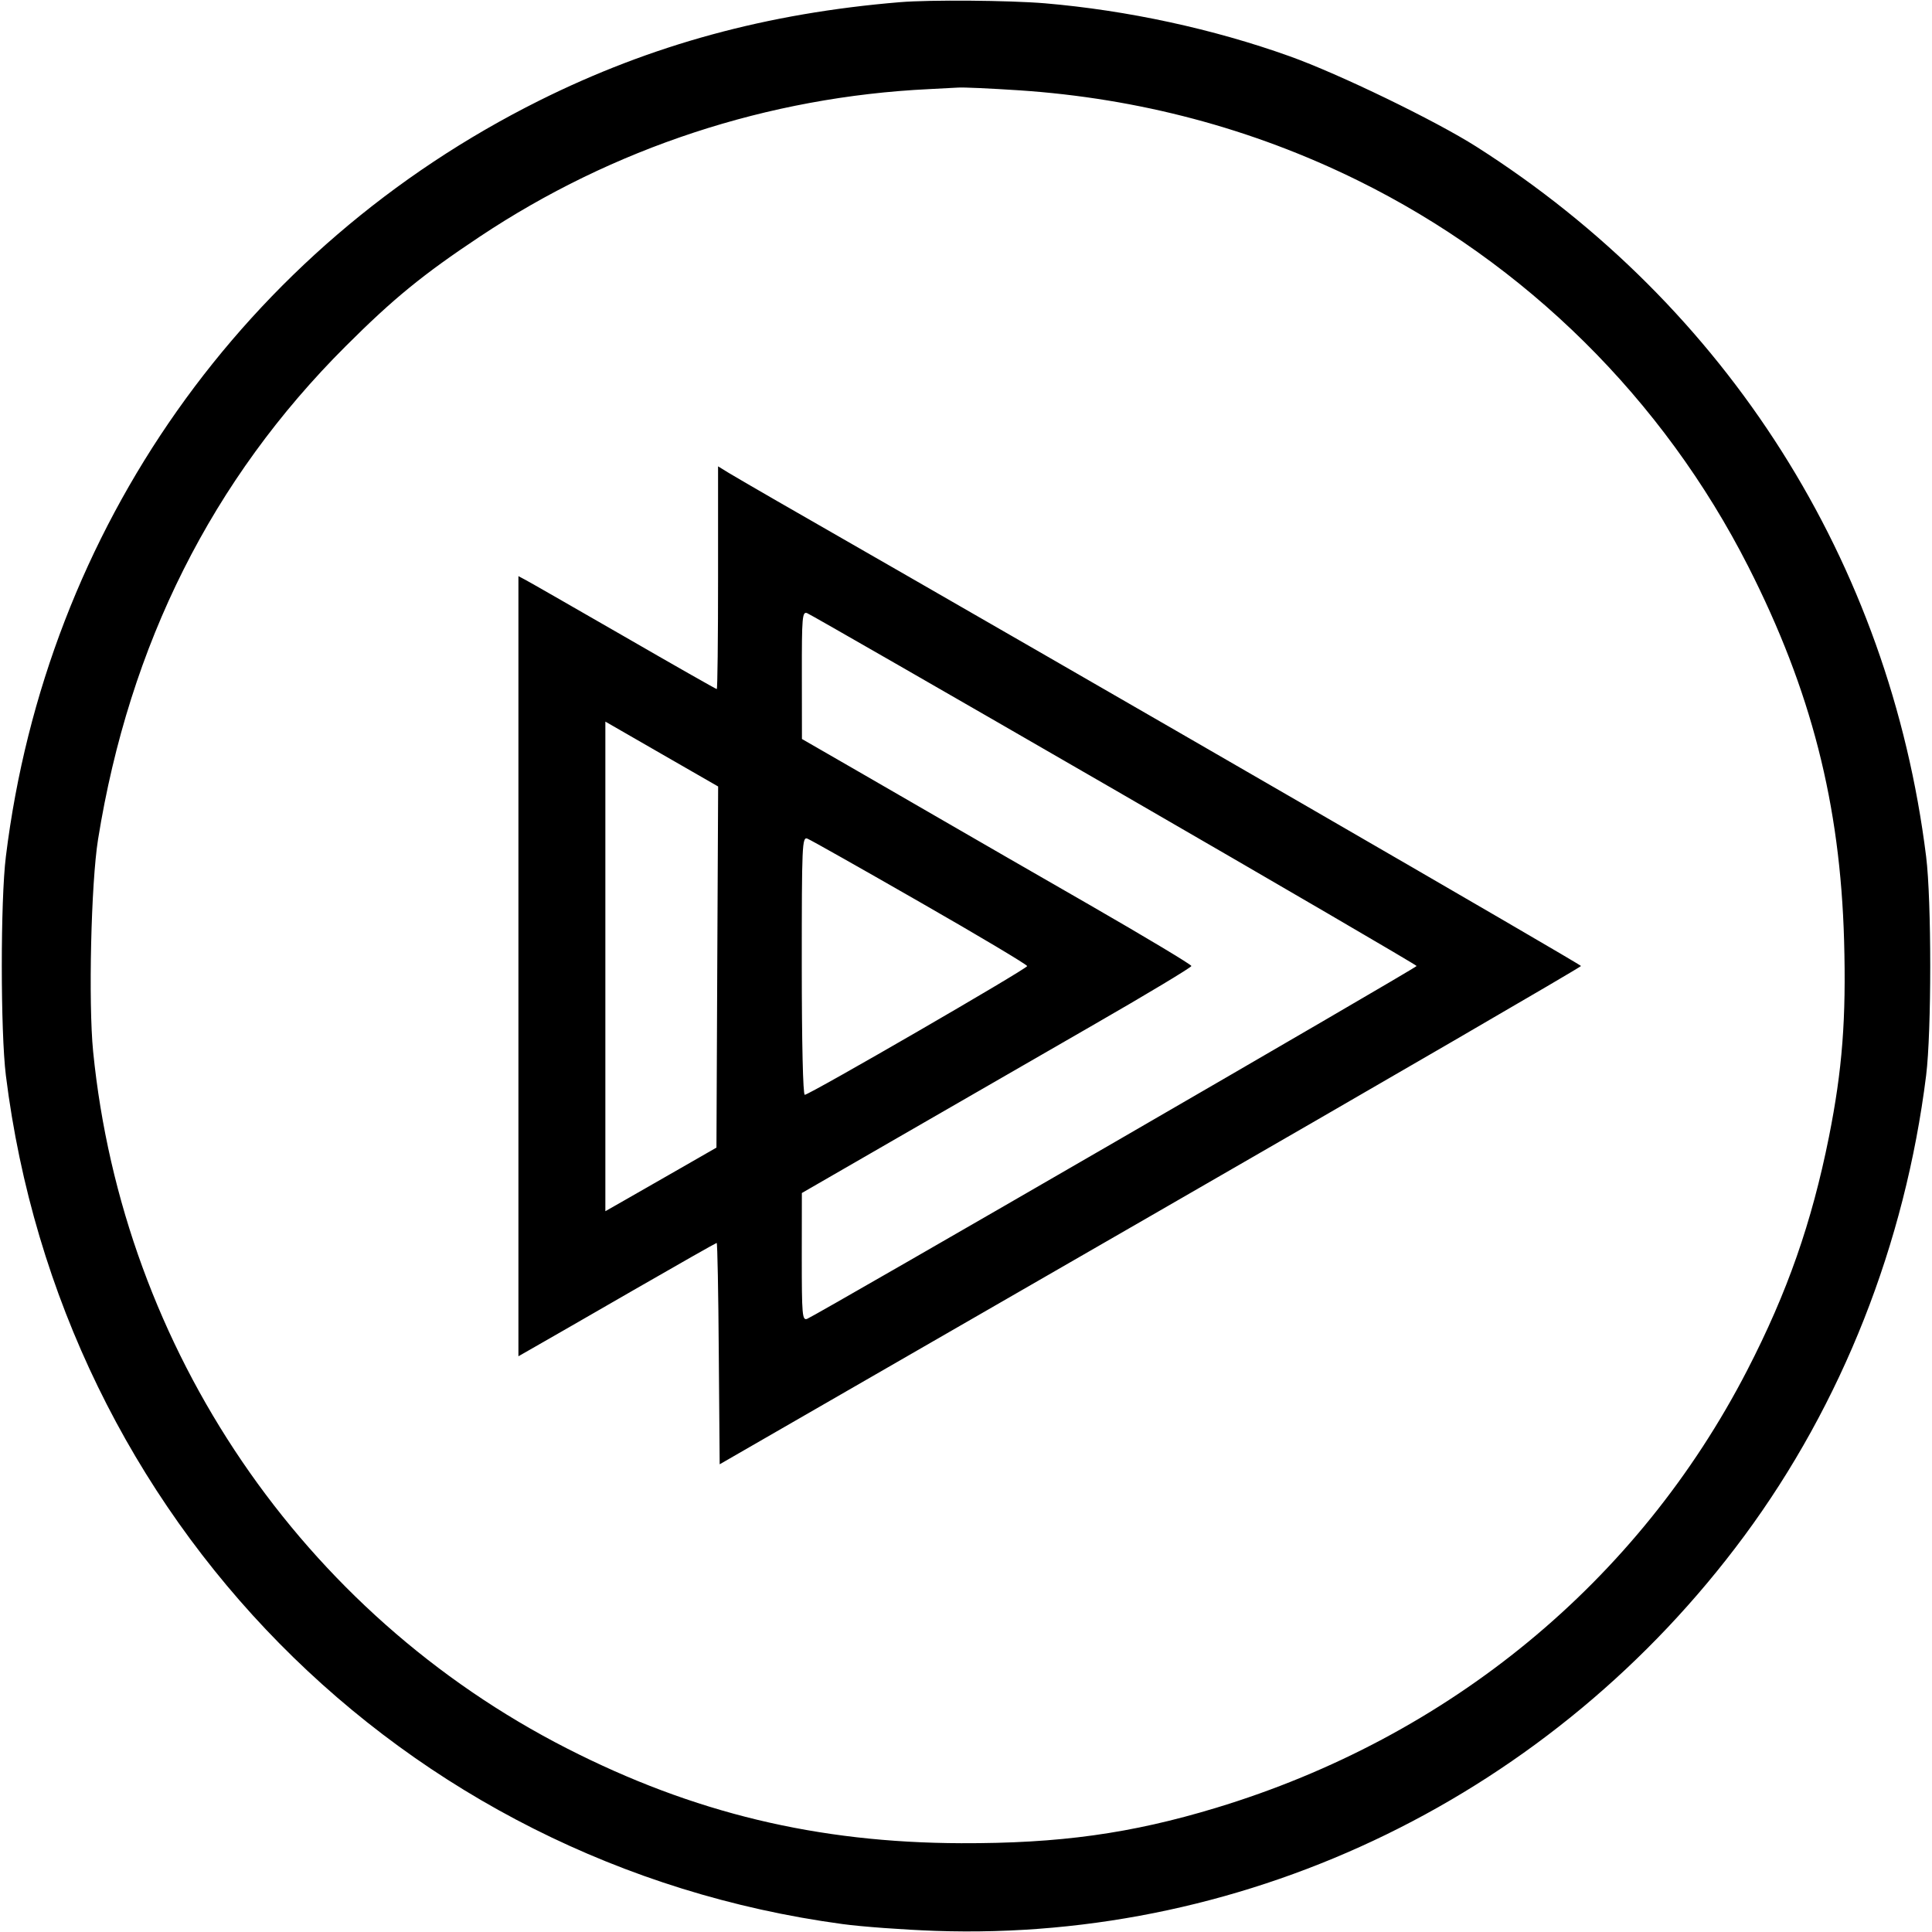 <svg role="img" viewBox="0 0 24 24" xmlns="http://www.w3.org/2000/svg"><path d="M11.180 0.027 C 9.528 0.164,8.091 0.556,6.700 1.249 C 3.037 3.076,0.575 6.565,0.073 10.640 C 0.005 11.187,0.006 12.817,0.073 13.360 C 0.759 18.867,4.991 23.160,10.463 23.901 C 10.703 23.934,11.224 23.972,11.620 23.986 C 15.540 24.122,19.297 22.288,21.668 19.080 C 22.883 17.436,23.666 15.452,23.927 13.360 C 23.995 12.814,23.995 11.186,23.927 10.640 C 23.472 6.985,21.458 3.806,18.340 1.822 C 17.832 1.499,16.634 0.918,16.021 0.699 C 15.072 0.359,14.003 0.128,12.980 0.041 C 12.535 0.004,11.553 -0.004,11.180 0.027 M12.661 1.122 C 14.145 1.221,15.556 1.596,16.864 2.240 C 18.955 3.270,20.660 4.956,21.719 7.040 C 22.499 8.577,22.860 9.986,22.908 11.685 C 22.935 12.655,22.886 13.290,22.720 14.122 C 22.506 15.189,22.204 16.053,21.705 17.021 C 20.350 19.648,18.005 21.580,15.105 22.458 C 14.049 22.778,13.159 22.901,11.940 22.897 C 10.154 22.891,8.616 22.522,7.046 21.721 C 3.755 20.043,1.527 16.769,1.157 13.063 C 1.097 12.459,1.131 10.968,1.218 10.427 C 1.607 8.004,2.636 5.954,4.297 4.298 C 4.887 3.709,5.253 3.410,5.958 2.941 C 7.615 1.837,9.544 1.203,11.540 1.107 C 11.672 1.100,11.834 1.092,11.901 1.088 C 11.967 1.083,12.309 1.099,12.661 1.122 M8.920 7.177 C 8.920 7.938,8.913 8.560,8.904 8.560 C 8.895 8.560,8.377 8.266,7.754 7.906 C 7.130 7.547,6.580 7.231,6.530 7.205 L 6.440 7.157 6.440 12.002 L 6.440 16.848 6.650 16.728 C 6.765 16.663,7.316 16.346,7.874 16.024 C 8.431 15.703,8.895 15.440,8.903 15.440 C 8.912 15.440,8.924 16.059,8.929 16.815 L 8.940 18.190 14.290 15.107 C 17.233 13.412,19.640 12.013,19.640 12.000 C 19.640 11.981,13.731 8.563,9.660 6.228 C 9.396 6.076,9.121 5.916,9.050 5.873 L 8.920 5.793 8.920 7.177 M13.846 9.811 C 15.910 11.004,17.598 11.989,17.598 12.000 C 17.598 12.022,10.138 16.340,10.027 16.383 C 9.966 16.406,9.960 16.341,9.960 15.614 L 9.961 14.820 11.150 14.134 C 11.805 13.756,12.893 13.129,13.570 12.739 C 14.247 12.350,14.800 12.017,14.800 12.000 C 14.800 11.983,14.228 11.640,13.530 11.238 C 12.832 10.837,12.053 10.388,11.800 10.241 C 11.547 10.094,11.030 9.795,10.651 9.577 L 9.962 9.180 9.961 8.386 C 9.960 7.659,9.966 7.594,10.027 7.617 C 10.064 7.631,11.783 8.619,13.846 9.811 M8.910 12.013 L 8.900 14.256 8.440 14.520 C 8.187 14.665,7.877 14.842,7.750 14.915 L 7.520 15.046 7.520 12.005 L 7.520 8.964 8.220 9.367 L 8.921 9.770 8.910 12.013 M11.430 11.208 C 12.162 11.627,12.760 11.984,12.760 12.001 C 12.760 12.034,10.055 13.600,9.997 13.600 C 9.975 13.600,9.960 12.956,9.960 11.996 C 9.960 10.484,9.964 10.393,10.030 10.418 C 10.069 10.433,10.698 10.788,11.430 11.208 " stroke="none" fill="black" fill-rule="evenodd"></path></svg>